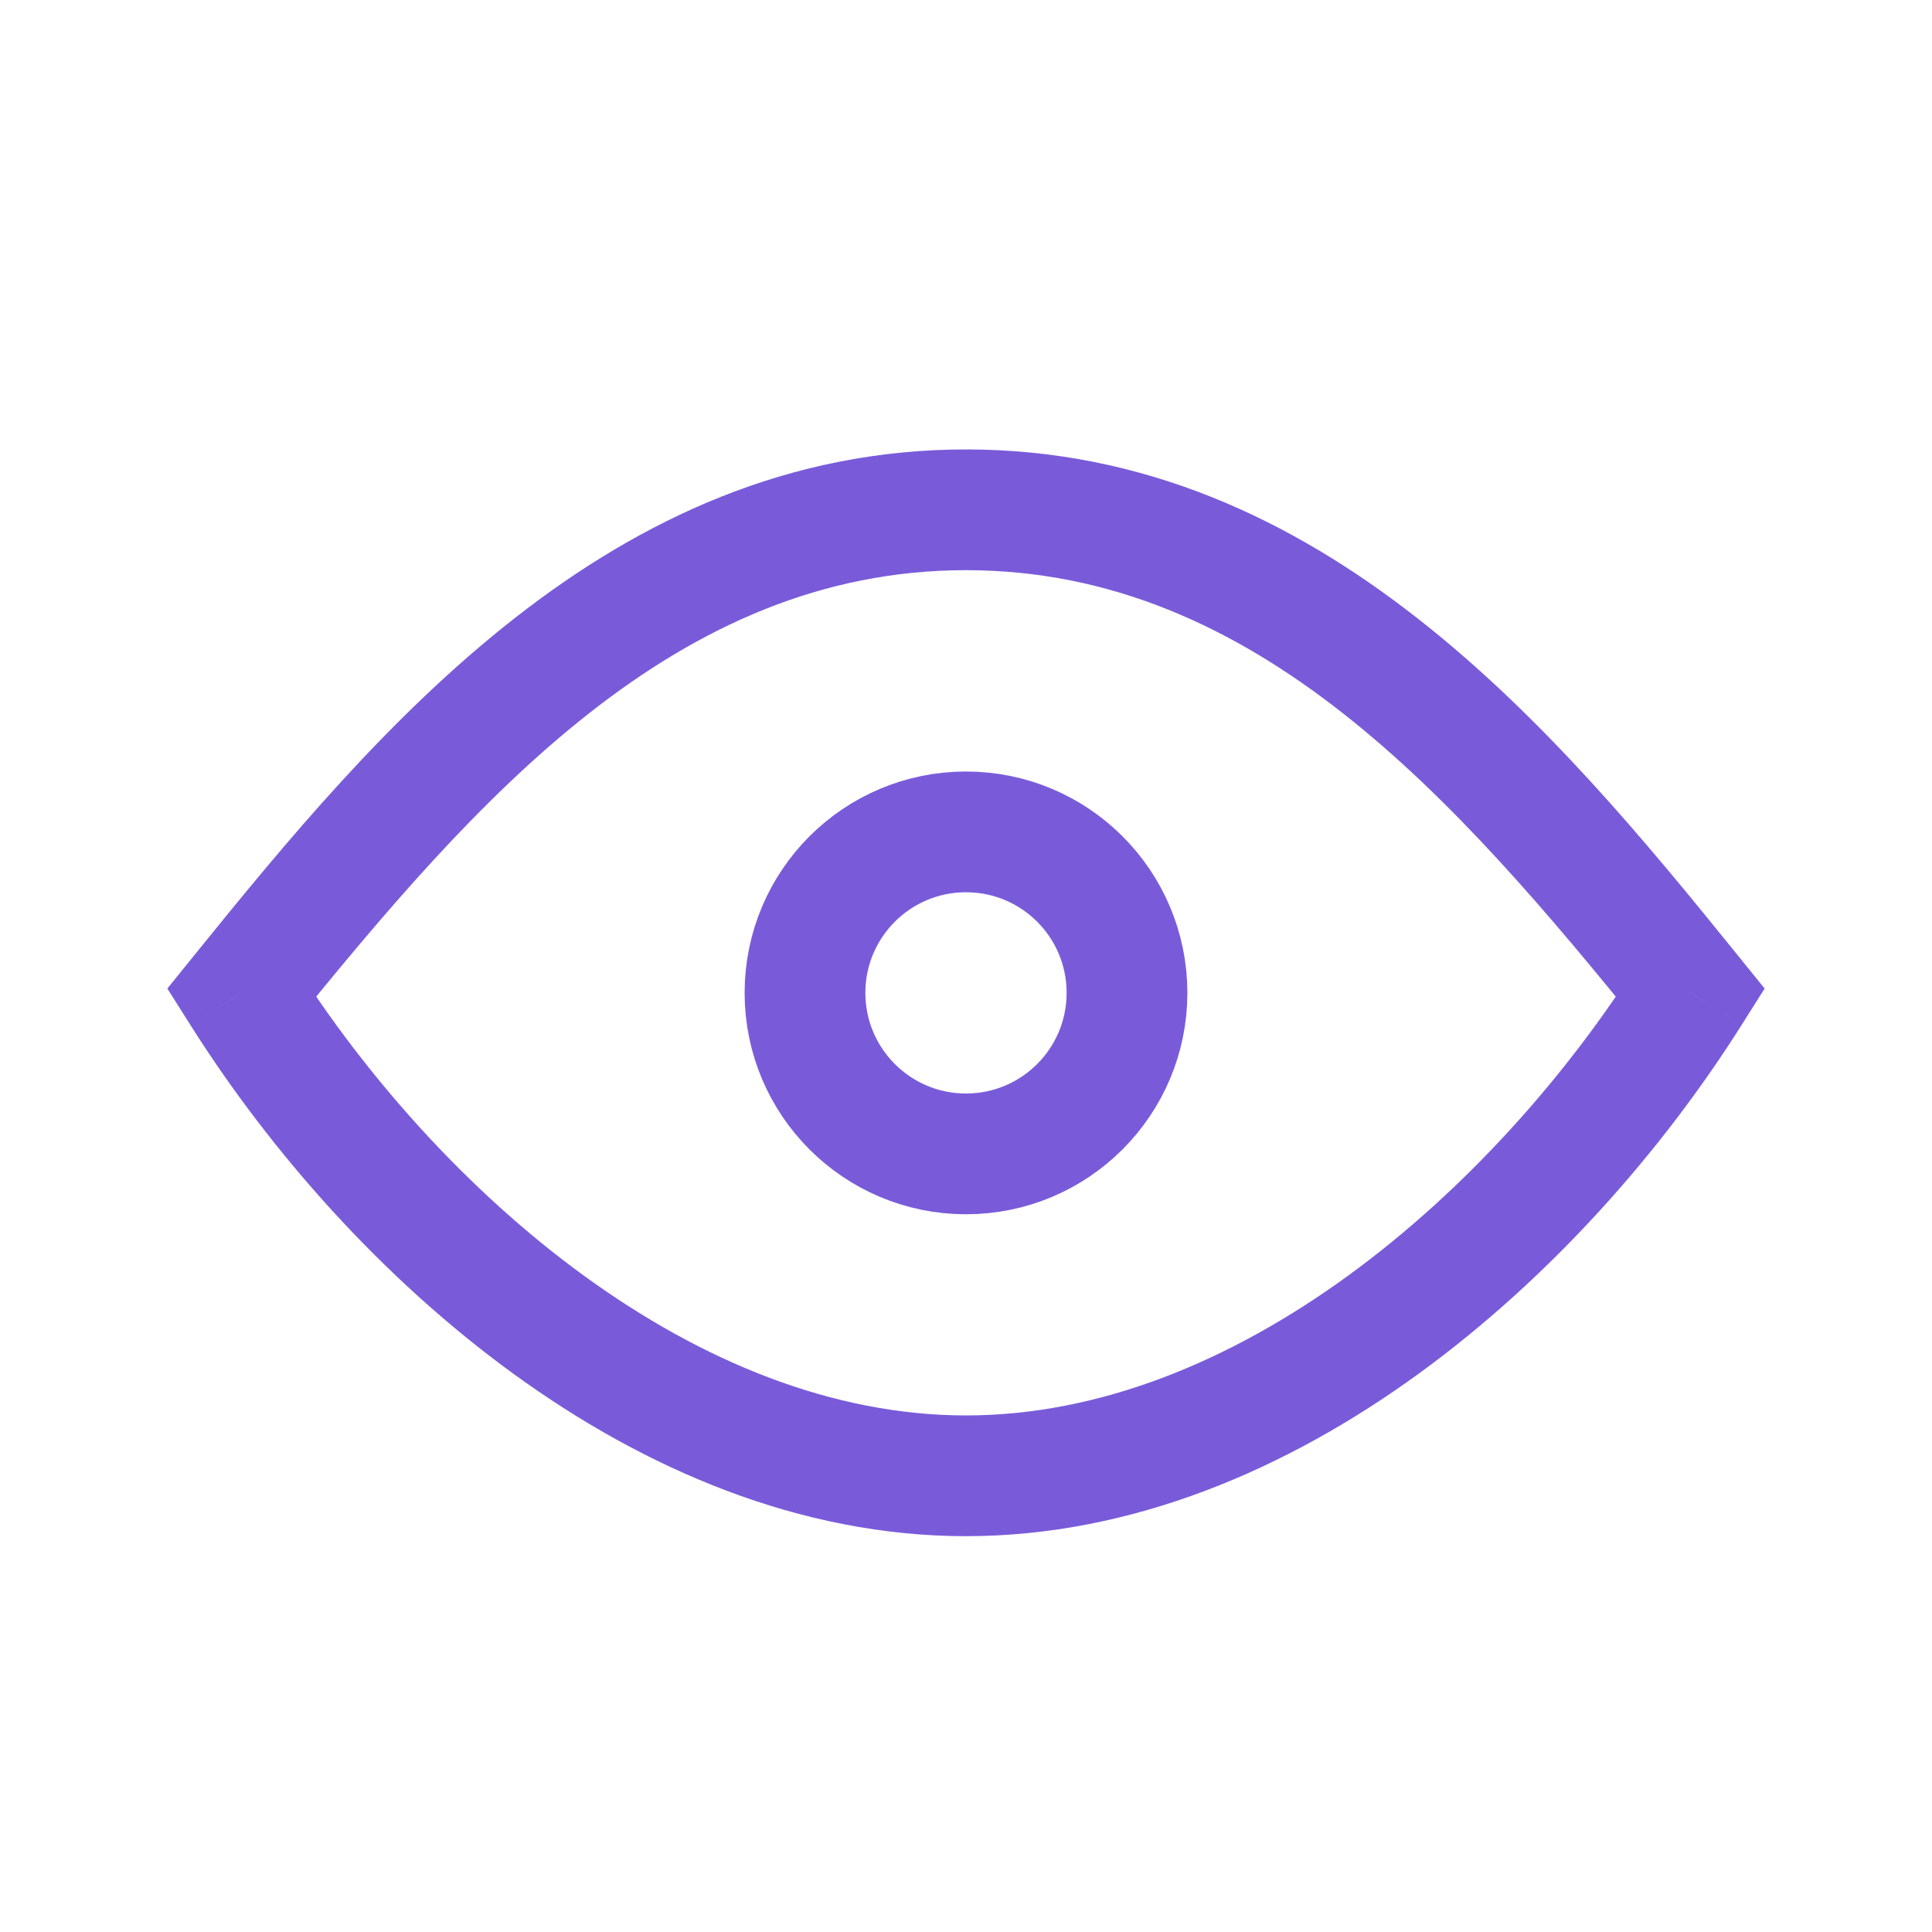 <svg width="24" height="24" viewBox="0 0 24 24" fill="none" xmlns="http://www.w3.org/2000/svg">
<path d="M21 12.333L21.634 12.734L21.921 12.28L21.583 11.862L21 12.333ZM3 12.333L2.417 11.862L2.079 12.28L2.366 12.734L3 12.333ZM20.366 11.933C19.465 13.359 18.207 14.785 16.745 15.848C15.281 16.912 13.655 17.583 12 17.583V19.083C14.063 19.083 15.993 18.25 17.627 17.062C19.263 15.872 20.646 14.299 21.634 12.734L20.366 11.933ZM12 17.583C10.345 17.583 8.719 16.912 7.255 15.848C5.793 14.785 4.535 13.359 3.634 11.933L2.366 12.734C3.354 14.299 4.737 15.872 6.373 17.062C8.007 18.25 9.937 19.083 12 19.083V17.583ZM3.583 12.805C5.926 9.909 8.403 7.083 12 7.083V5.583C7.58 5.583 4.671 9.074 2.417 11.862L3.583 12.805ZM12 7.083C15.597 7.083 18.074 9.909 20.417 12.805L21.583 11.862C19.329 9.074 16.42 5.583 12 5.583V7.083Z" fill="#795BDA"/>
<path d="M12 14.334C13.105 14.334 14 13.438 14 12.334C14 11.229 13.105 10.334 12 10.334C10.895 10.334 10 11.229 10 12.334C10 13.438 10.895 14.334 12 14.334Z" stroke="#795BDA" stroke-width="1.5" stroke-linecap="round" stroke-linejoin="round"/>
</svg>
